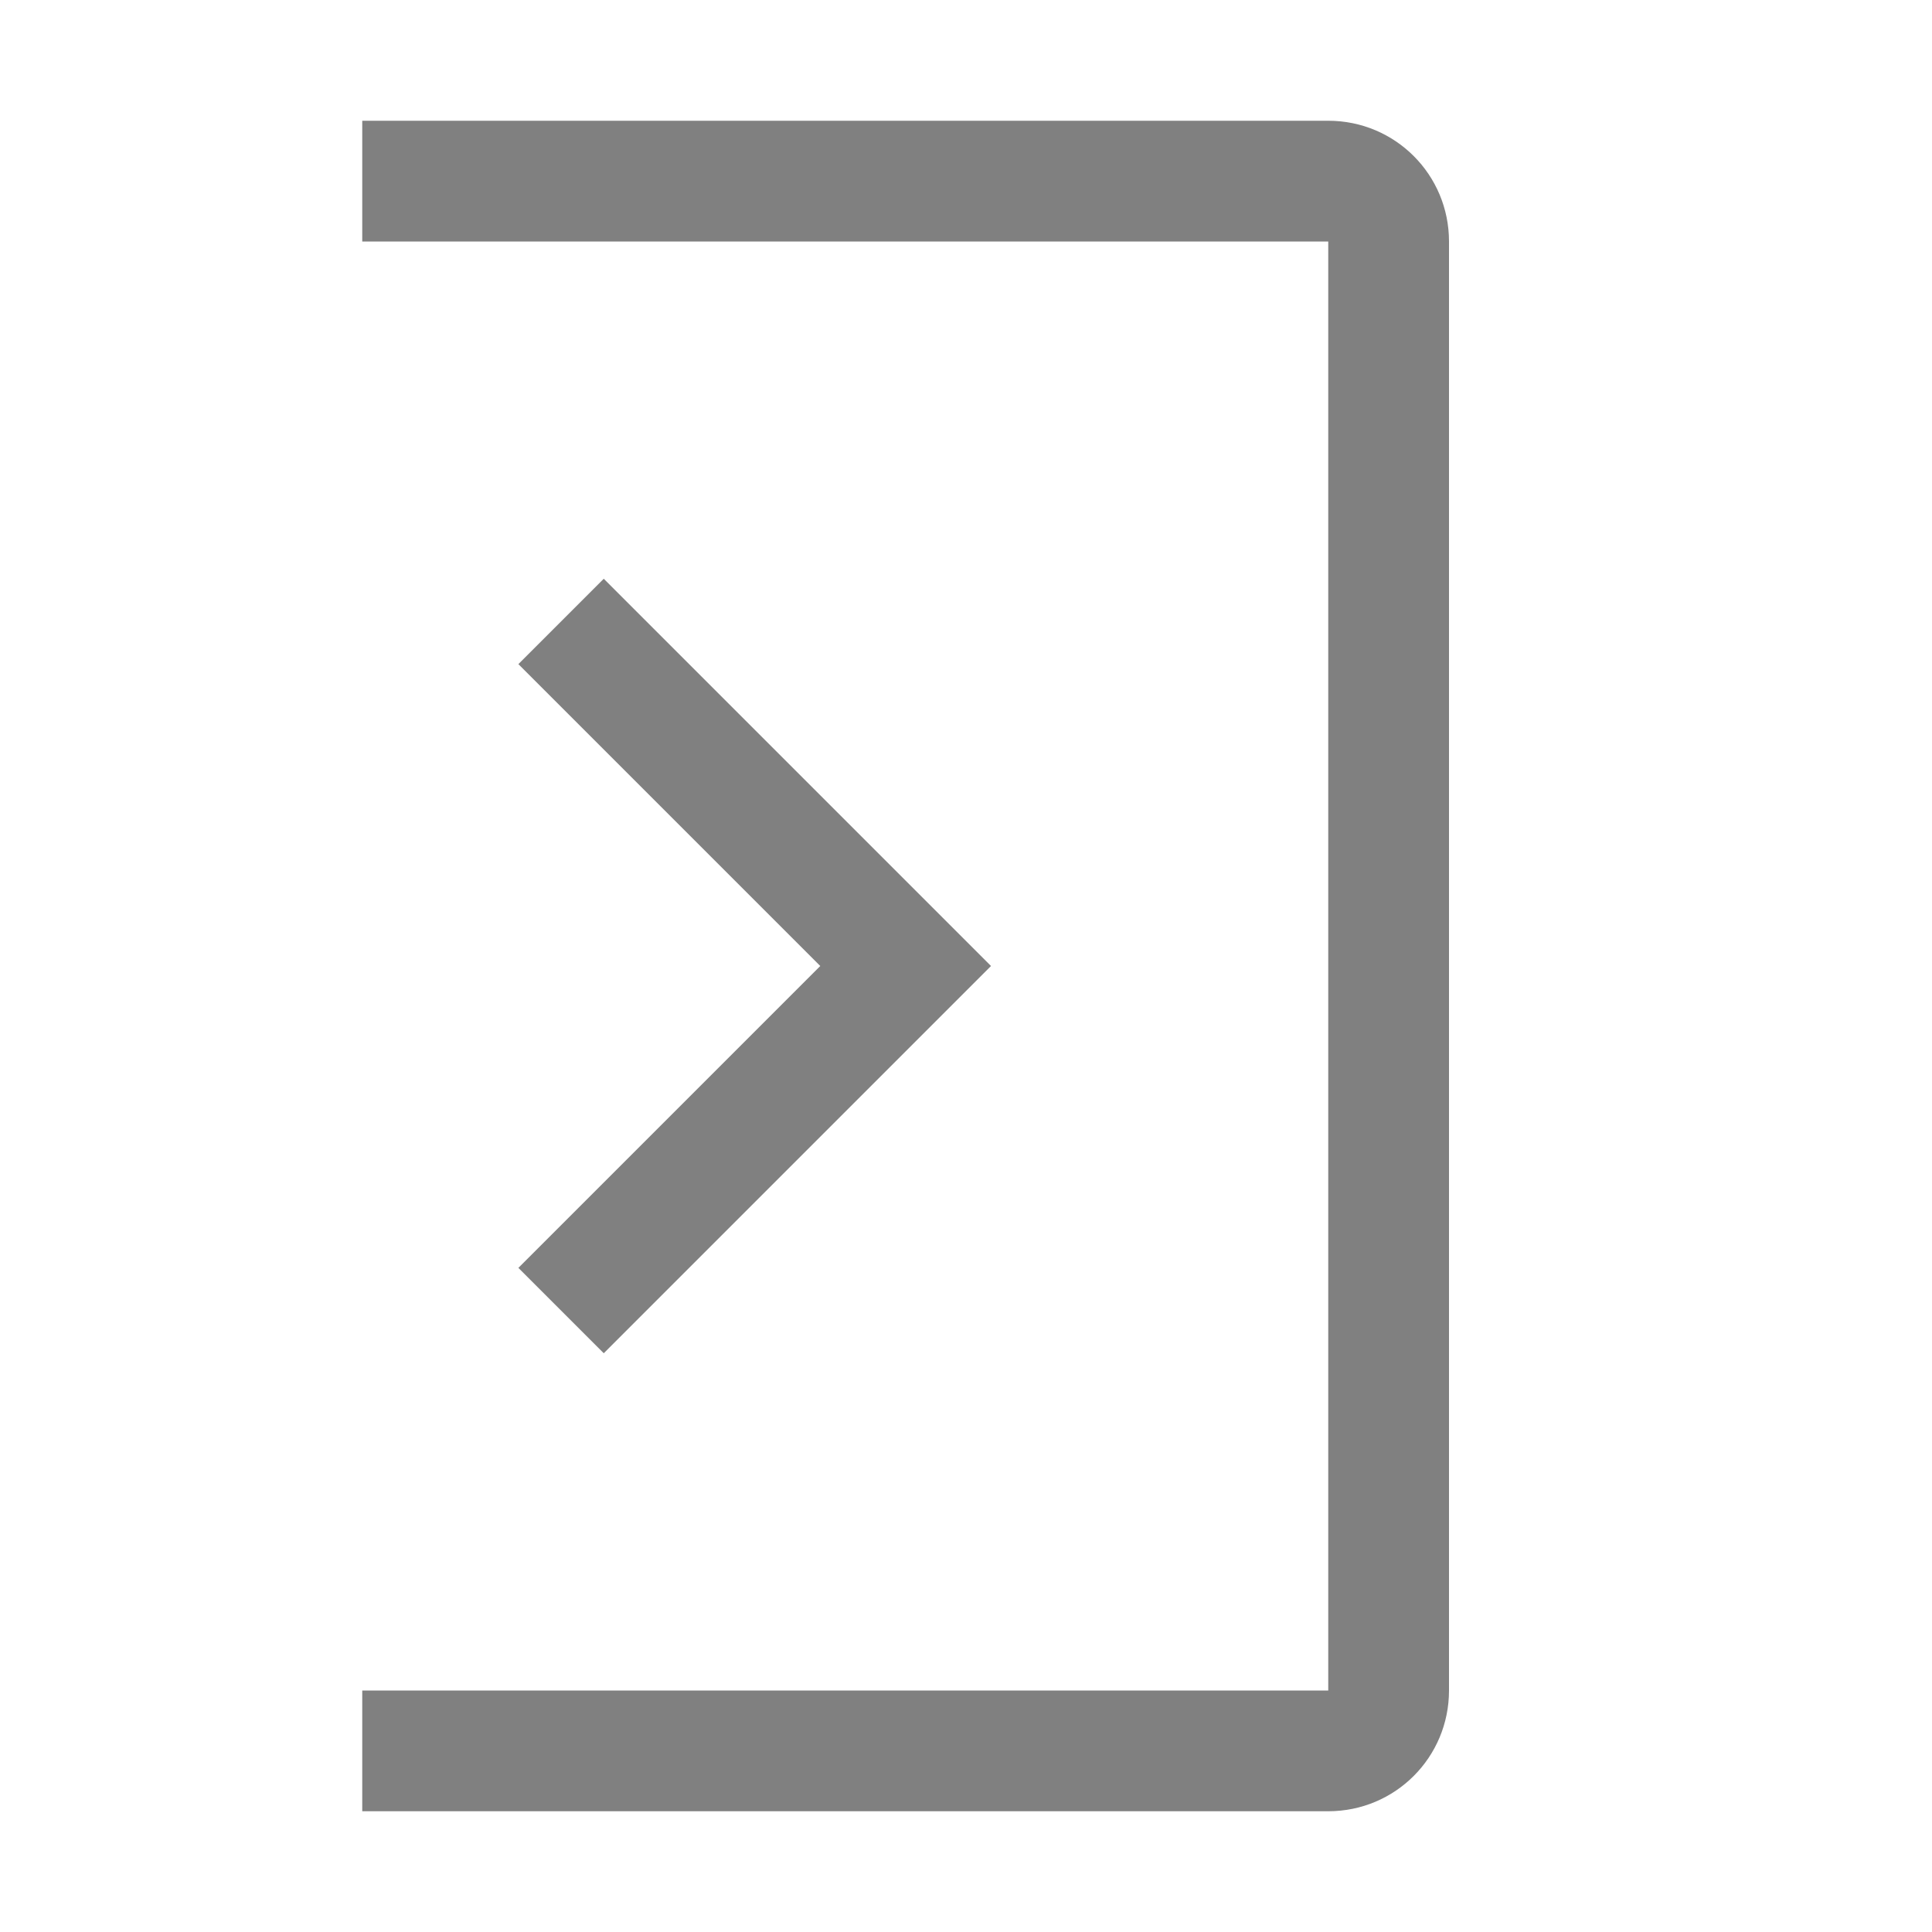<svg version="1.1" viewBox="0 0 16 16" xmlns="http://www.w3.org/2000/svg">
 <path d="m3 1v1h8v12h-8v1h8c0.554 0 1-0.446 1-1v-12c0-0.554-0.446-1-1-1z" fill="#808080" fill-rule="evenodd" stroke-linecap="square"/>
 <path d="m5 11.207 3.207-3.207-3.207-3.207-0.707 0.707 2.5 2.5-2.5 2.5z" color="#000000" color-rendering="auto" dominant-baseline="auto" fill="#808080" image-rendering="auto" shape-rendering="auto" solid-color="#000000" stop-color="#000000" style="font-feature-settings:normal;font-variant-alternates:normal;font-variant-caps:normal;font-variant-east-asian:normal;font-variant-ligatures:normal;font-variant-numeric:normal;font-variant-position:normal;font-variation-settings:normal;inline-size:0;isolation:auto;mix-blend-mode:normal;shape-margin:0;shape-padding:0;text-decoration-color:#000000;text-decoration-line:none;text-decoration-style:solid;text-indent:0;text-orientation:mixed;text-transform:none;white-space:normal"/>
</svg>
